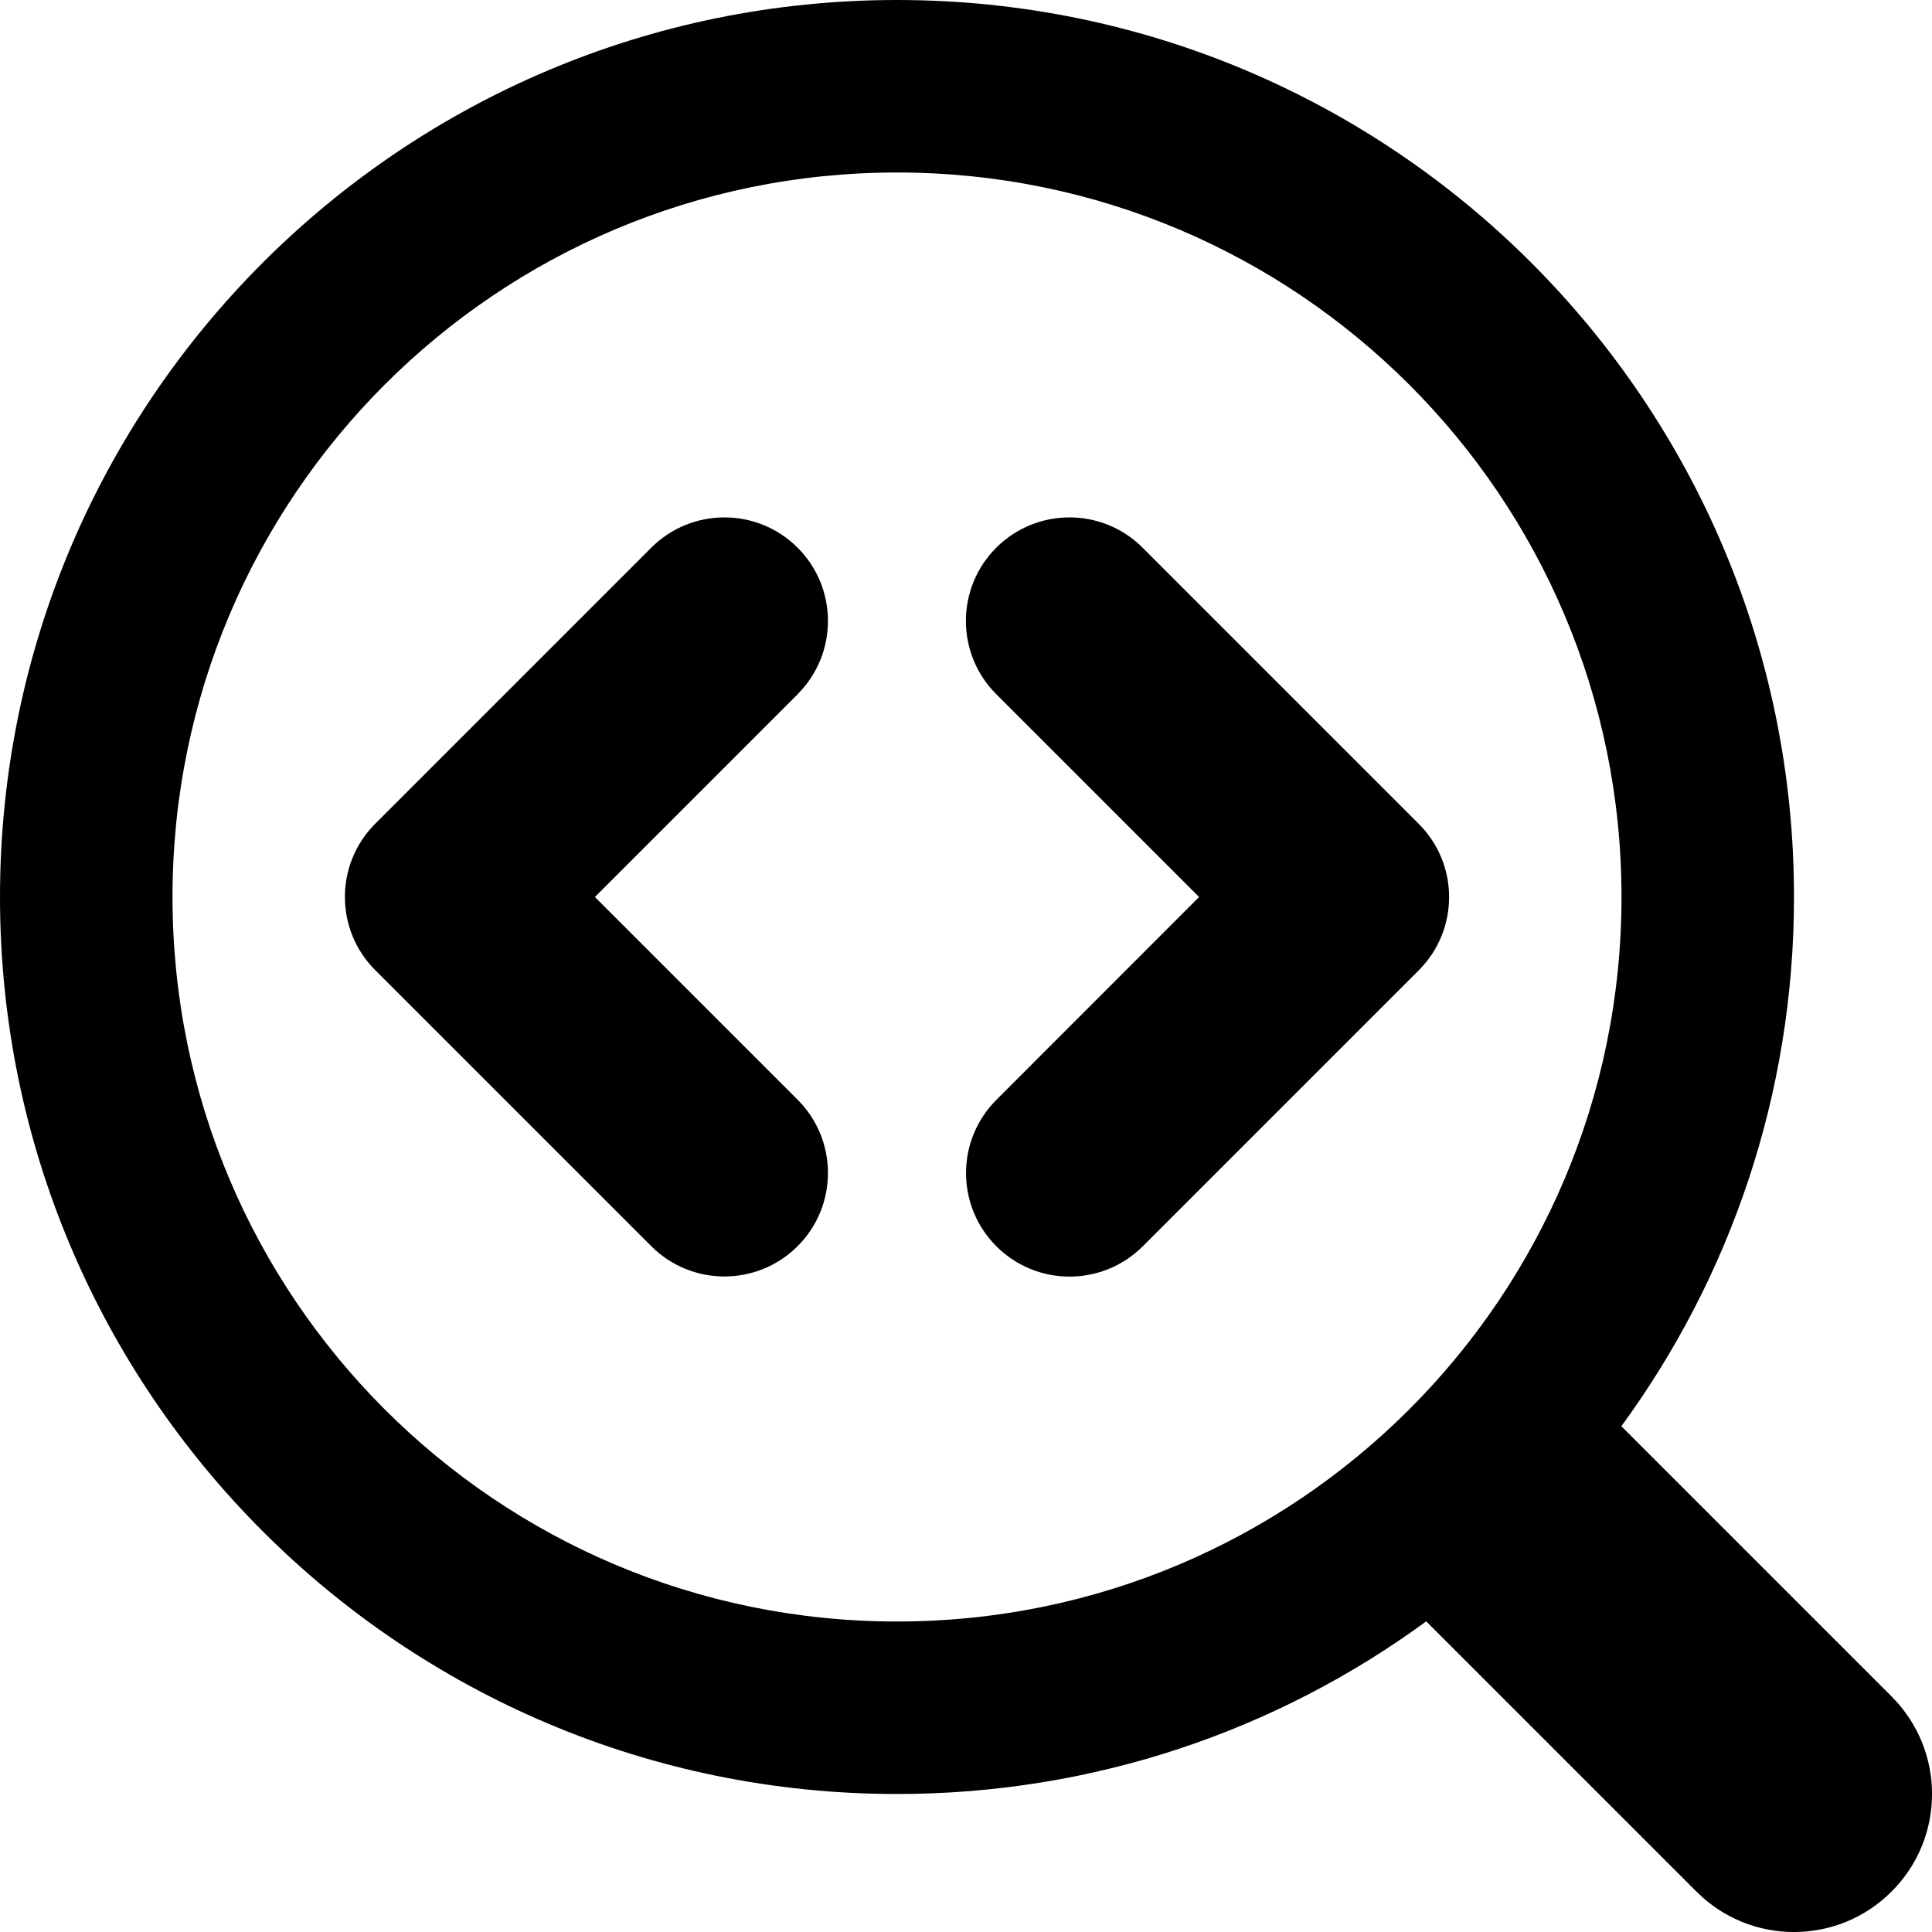 <svg xmlns="http://www.w3.org/2000/svg" fill="none" viewBox="0 0 14 14" id="Code-Analysis--Streamline-Core-Remix">
  <desc>
    Code Analysis Streamline Icon: https://streamlinehq.com
  </desc>
  <g id="Free Remix/Programming/Programming/Script/code-analysis">
    <path id="Union" fill="#000000" fill-rule="evenodd" d="M6.5 1.25c-2.9 0 -5.25 2.35 -5.25 5.25s2.35 5.25 5.25 5.25 5.25 -2.35 5.25 -5.25S9.399 1.25 6.5 1.25ZM0 6.5C0 2.91 2.91 0 6.5 0 10.09 0 13 2.91 13 6.5c0 1.434 -0.465 2.76 -1.251 3.835l1.958 1.958c0.391 0.391 0.391 1.024 0 1.414 -0.391 0.391 -1.024 0.391 -1.414 0l-1.958 -1.958C9.26 12.536 7.934 13 6.5 13 2.91 13 0 10.09 0 6.5Zm5.78 -1.47c0.293 -0.293 0.293 -0.768 0 -1.061s-0.768 -0.293 -1.061 0l-2 2c-0.293 0.293 -0.293 0.768 0 1.061l2 2c0.293 0.293 0.768 0.293 1.061 0s0.293 -0.768 0 -1.061L4.311 6.5l1.47 -1.47Zm2.5 -1.061c-0.293 -0.293 -0.768 -0.293 -1.061 0s-0.293 0.768 0 1.061L8.689 6.5 7.22 7.97c-0.293 0.293 -0.293 0.768 0 1.061s0.768 0.293 1.061 0l2 -2c0.293 -0.293 0.293 -0.768 0 -1.061l-2 -2Z" clip-rule="evenodd" stroke-width="1"></path>
  </g>
</svg>